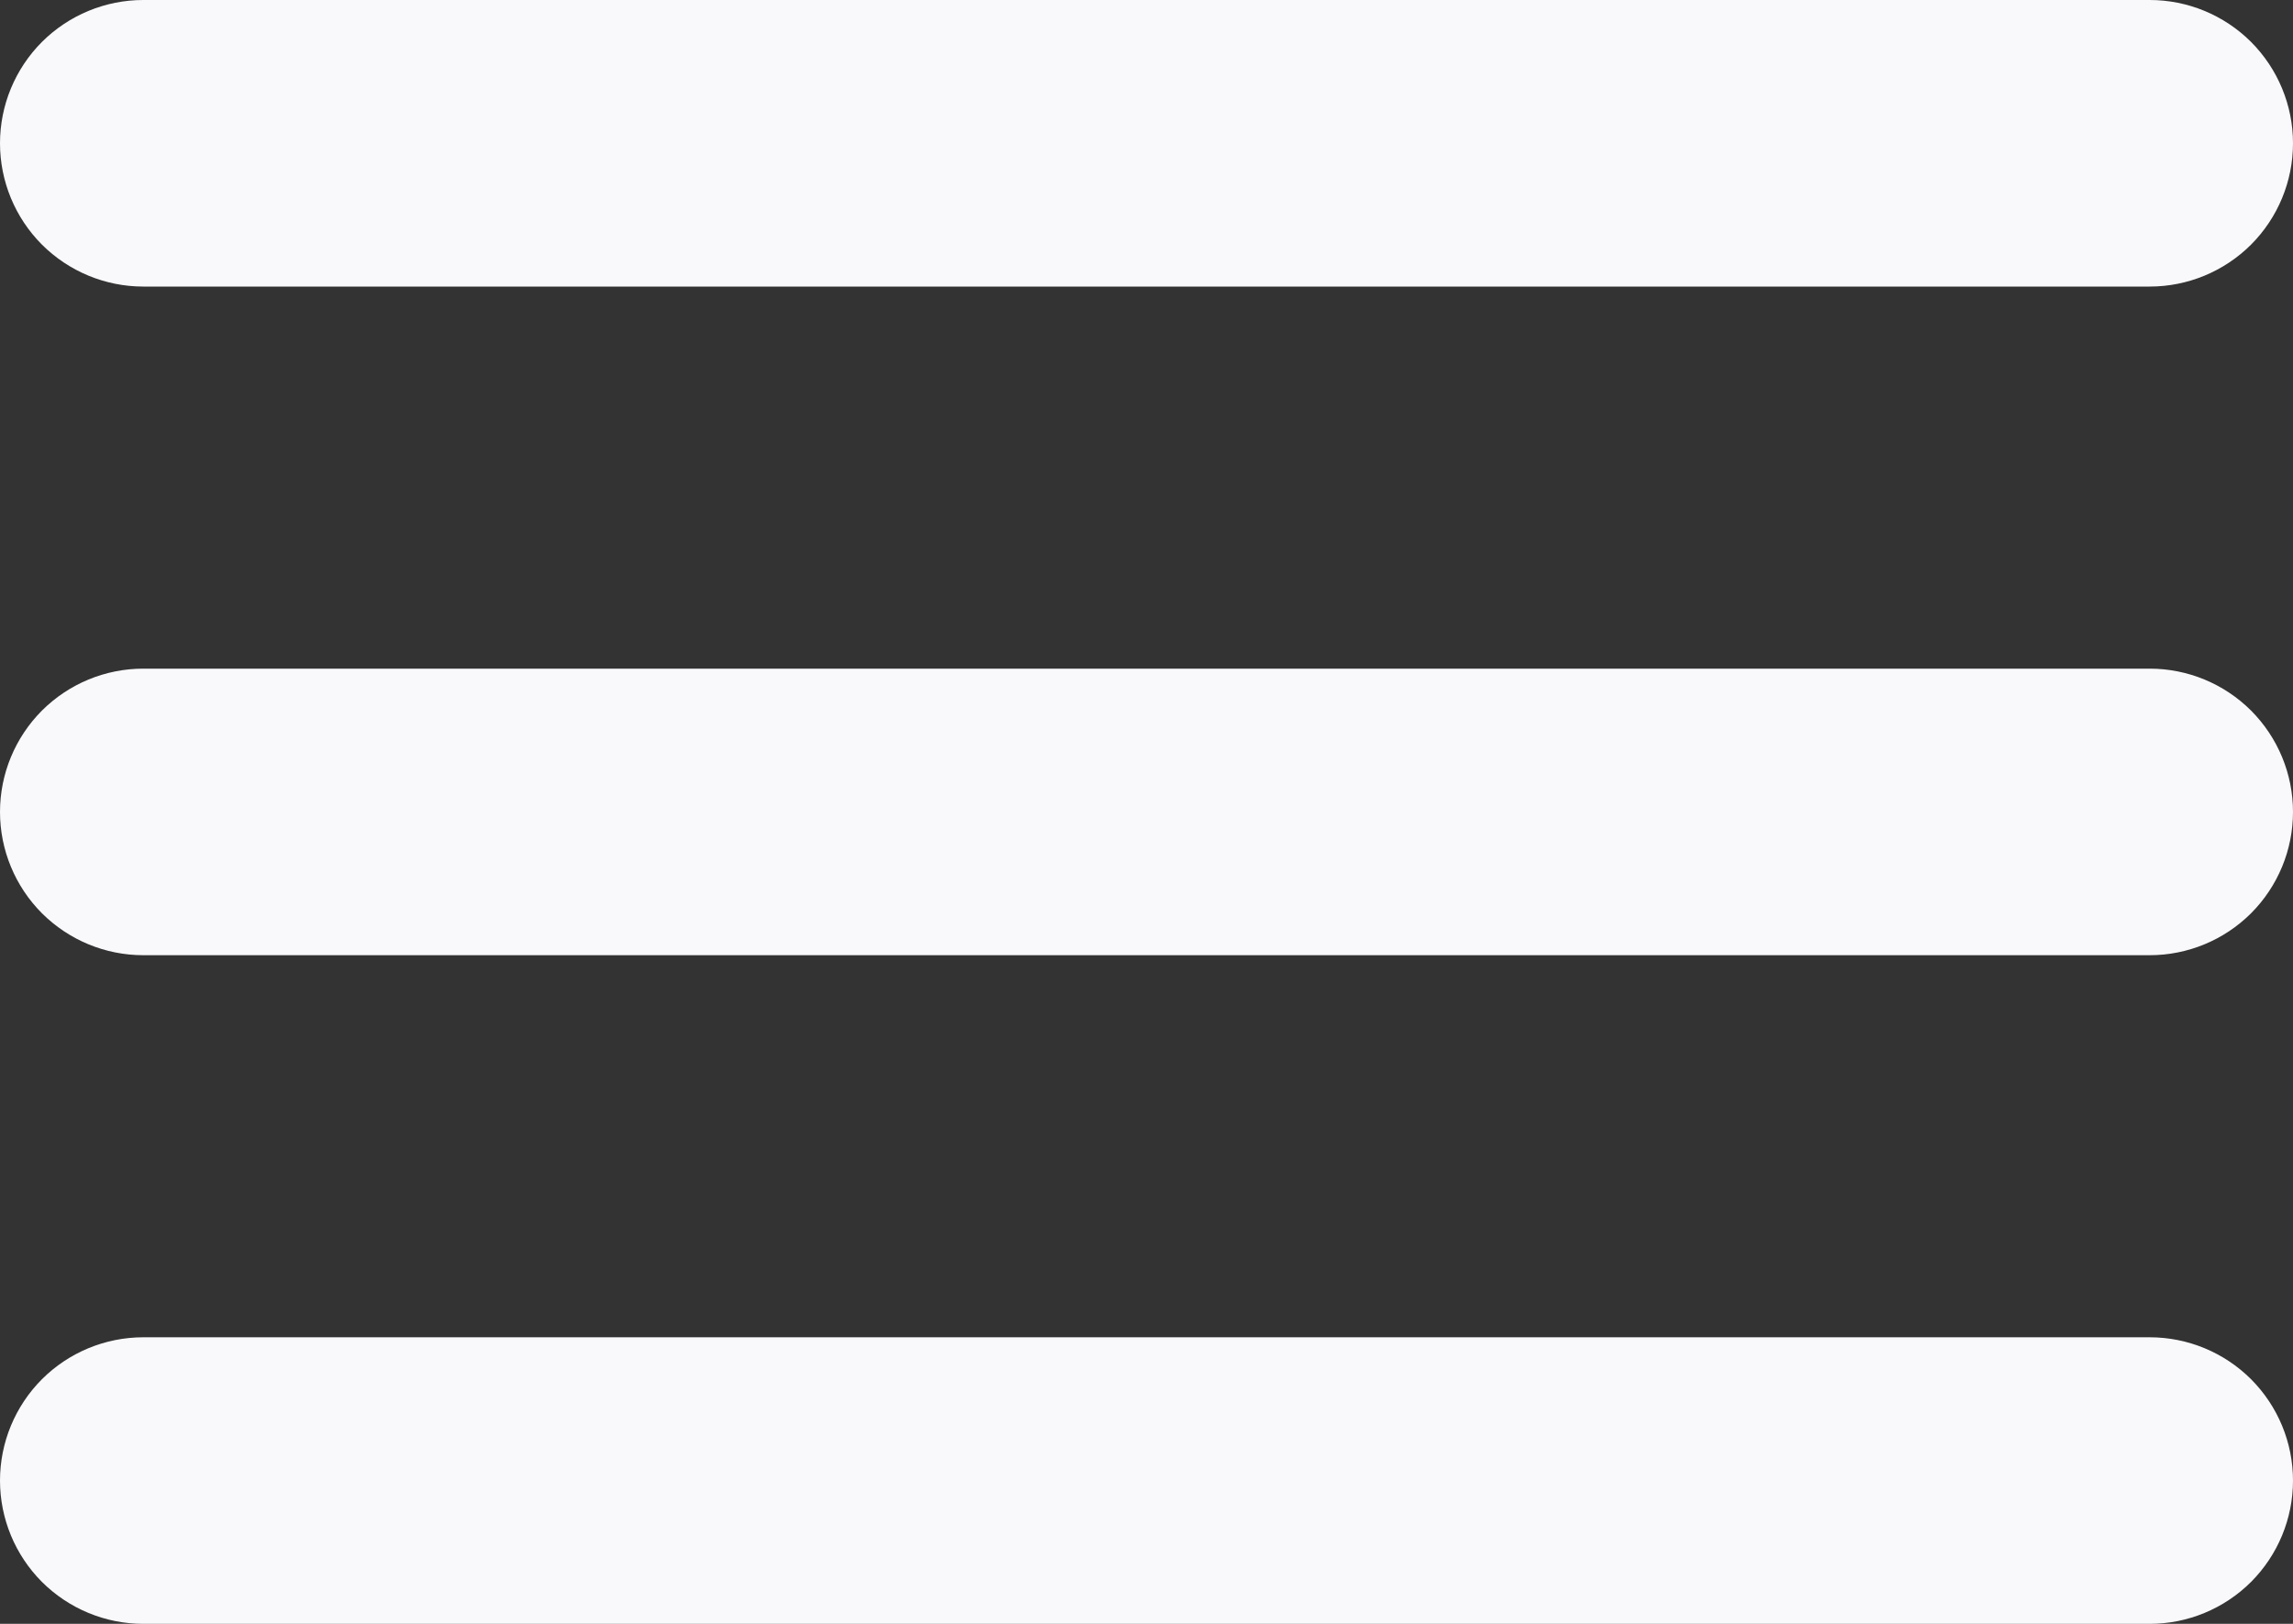 <svg width="24" height="17" viewBox="0 0 24 17" fill="none" xmlns="http://www.w3.org/2000/svg">
<rect x="0" y="0" width="24" height="17" fill="#333333" stroke="none"/>
<path d="M22.5 0H1.5C1.102 0 0.721 0.158 0.439 0.439C0.158 0.721 0 1.102 0 1.5C0 1.898 0.158 2.279 0.439 2.561C0.721 2.842 1.102 3 1.5 3H22.5C22.898 3 23.279 2.842 23.561 2.561C23.842 2.279 24 1.898 24 1.5C24 1.102 23.842 0.721 23.561 0.439C23.279 0.158 22.898 0 22.5 0V0Z" fill="#F9F9FC"/>
<path d="M22.5 14H1.5C1.102 14 0.721 14.158 0.439 14.439C0.158 14.721 0 15.102 0 15.5C0 15.898 0.158 16.279 0.439 16.561C0.721 16.842 1.102 17 1.5 17H22.5C22.898 17 23.279 16.842 23.561 16.561C23.842 16.279 24 15.898 24 15.5C24 15.102 23.842 14.721 23.561 14.439C23.279 14.158 22.898 14 22.5 14Z" fill="#F9F9FC"/>
<path d="M22.5 7H1.5C1.102 7 0.721 7.158 0.439 7.439C0.158 7.721 0 8.102 0 8.5C0 8.898 0.158 9.279 0.439 9.561C0.721 9.842 1.102 10 1.5 10H22.5C22.898 10 23.279 9.842 23.561 9.561C23.842 9.279 24 8.898 24 8.5C24 8.102 23.842 7.721 23.561 7.439C23.279 7.158 22.898 7 22.5 7Z" fill="#F9F9FC"/>
</svg>
